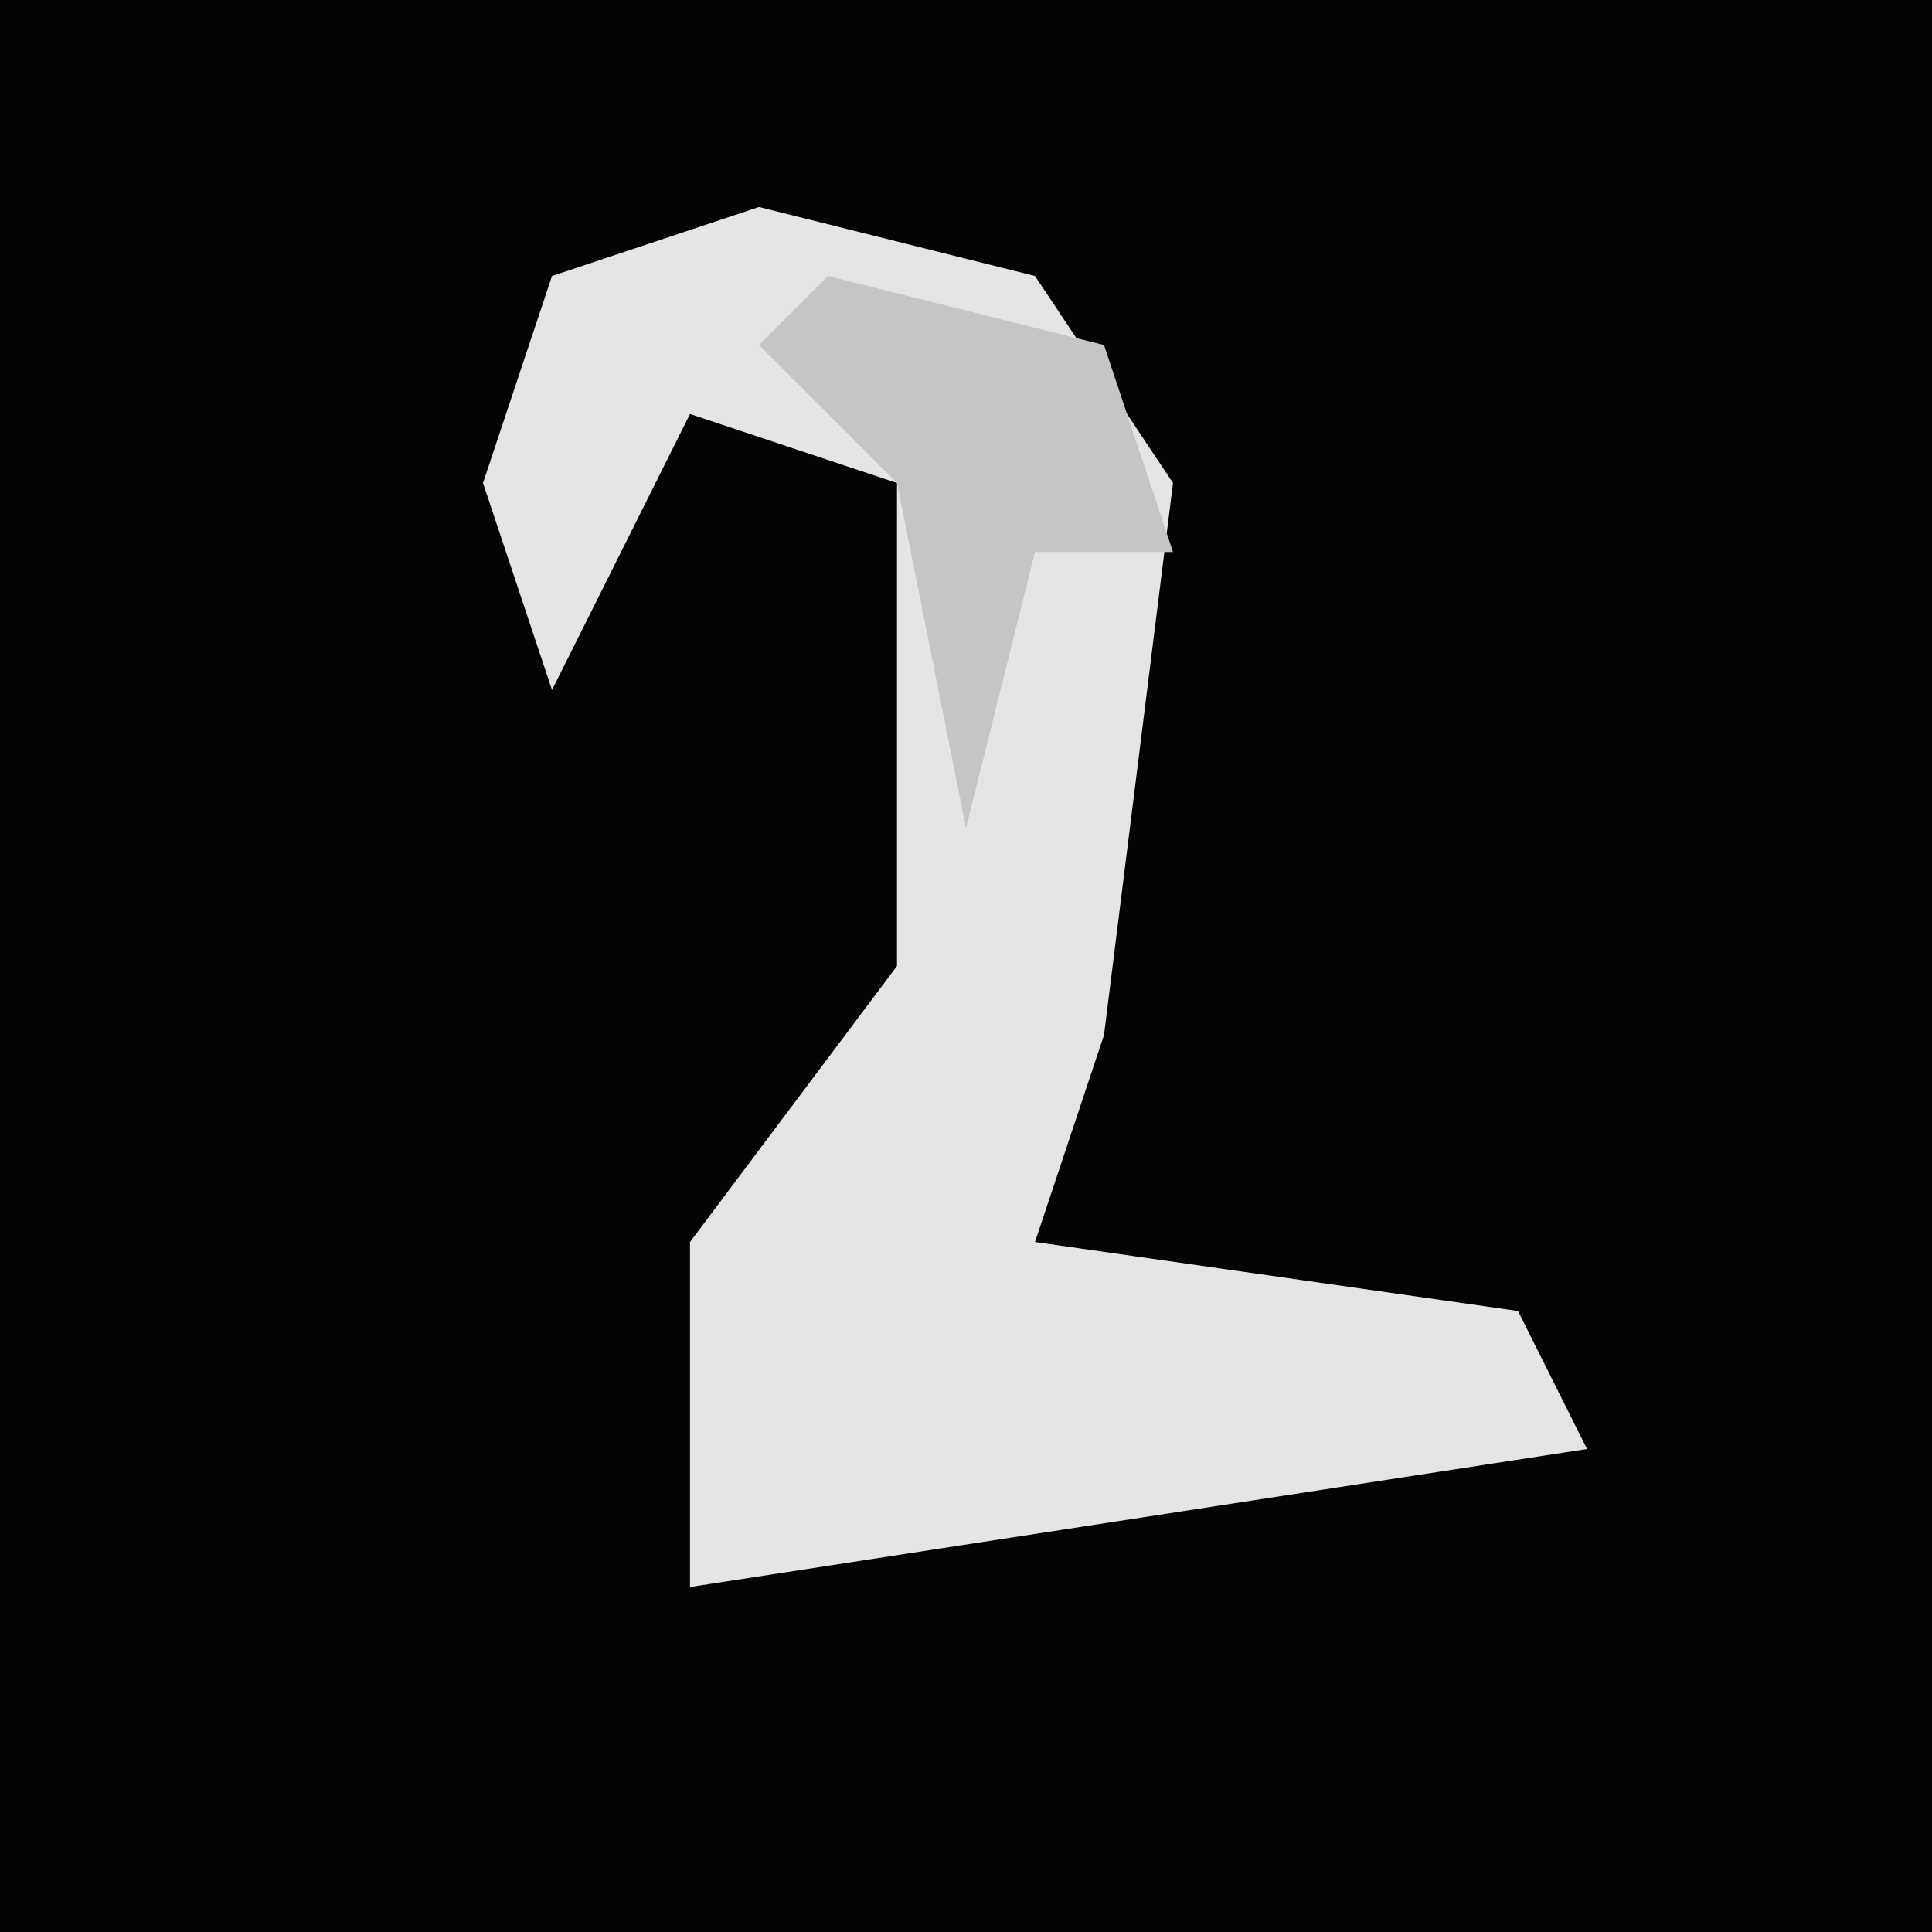 <?xml version="1.0" encoding="UTF-8"?>
<svg version="1.1" xmlns="http://www.w3.org/2000/svg" width="28" height="28">
<path d="M0,0 L28,0 L28,28 L0,28 Z " fill="#030303" transform="translate(0,0)"/>
<path d="M0,0 L4,1 L6,4 L5,12 L4,15 L11,16 L12,18 L-1,20 L-1,15 L2,11 L2,4 L-1,3 L-3,7 L-4,4 L-3,1 Z " fill="#E5E5E5" transform="translate(11,3)"/>
<path d="M0,0 L4,1 L5,4 L3,4 L2,8 L1,3 L-1,1 Z " fill="#C5C5C5" transform="translate(12,4)"/>
</svg>
